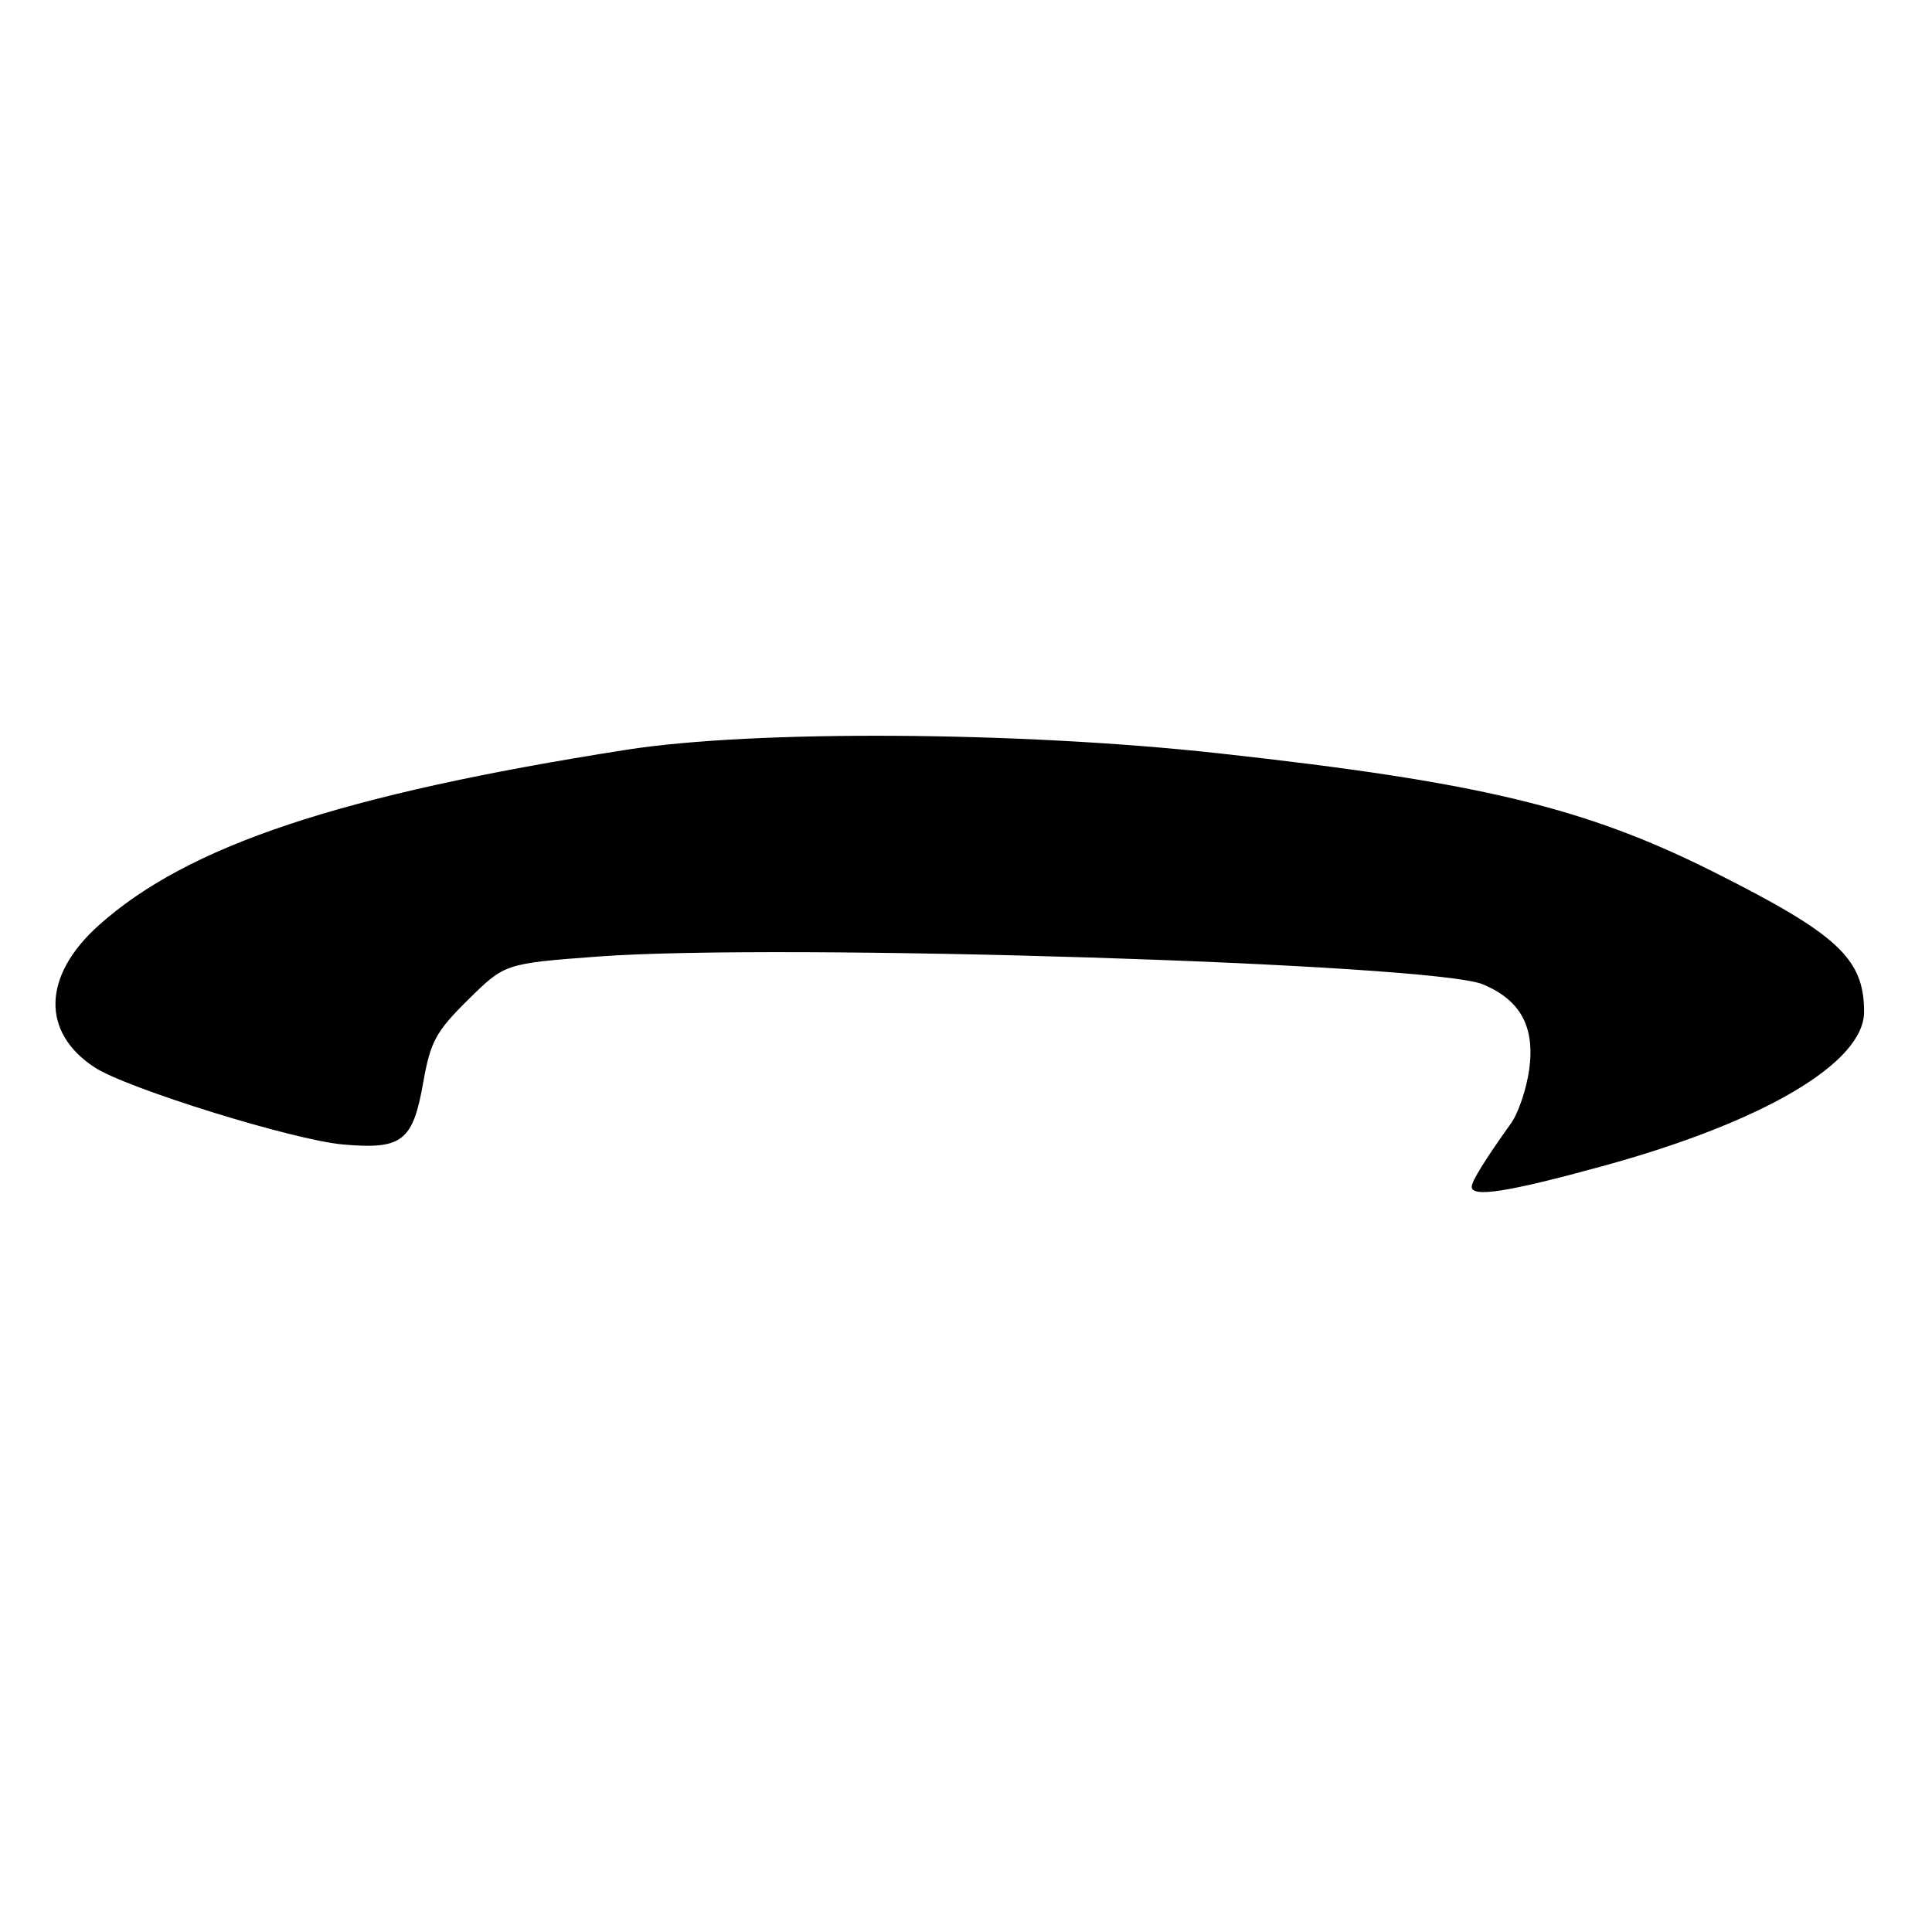 <?xml version="1.0" encoding="UTF-8" standalone="no"?>
<!DOCTYPE svg PUBLIC "-//W3C//DTD SVG 1.1//EN" "http://www.w3.org/Graphics/SVG/1.1/DTD/svg11.dtd" >
<svg xmlns="http://www.w3.org/2000/svg" xmlns:xlink="http://www.w3.org/1999/xlink" version="1.1" viewBox="0 0 256 256">
 <g >
 <path fill="currentColor"
d=" M 212.34 154.52 C 233.70 148.67 247.00 140.82 247.00 134.07 C 247.00 127.04 243.53 123.80 227.15 115.58 C 210.04 106.98 196.02 103.62 161.50 99.82 C 135.07 96.91 99.93 96.70 83.00 99.35 C 45.11 105.29 24.85 112.04 13.04 122.65 C 5.64 129.31 5.44 136.78 12.53 141.43 C 16.77 144.21 38.87 151.07 45.45 151.65 C 53.30 152.34 54.71 151.24 56.09 143.38 C 57.04 138.01 57.77 136.67 62.04 132.46 C 66.90 127.67 66.90 127.67 79.20 126.75 C 103.27 124.94 189.86 127.66 196.49 130.43 C 201.48 132.52 203.40 136.05 202.63 141.71 C 202.27 144.27 201.20 147.47 200.24 148.81 C 196.80 153.63 195.01 156.51 195.01 157.25 C 194.99 158.71 199.82 157.96 212.34 154.52 Z "/>
</g>
</svg>